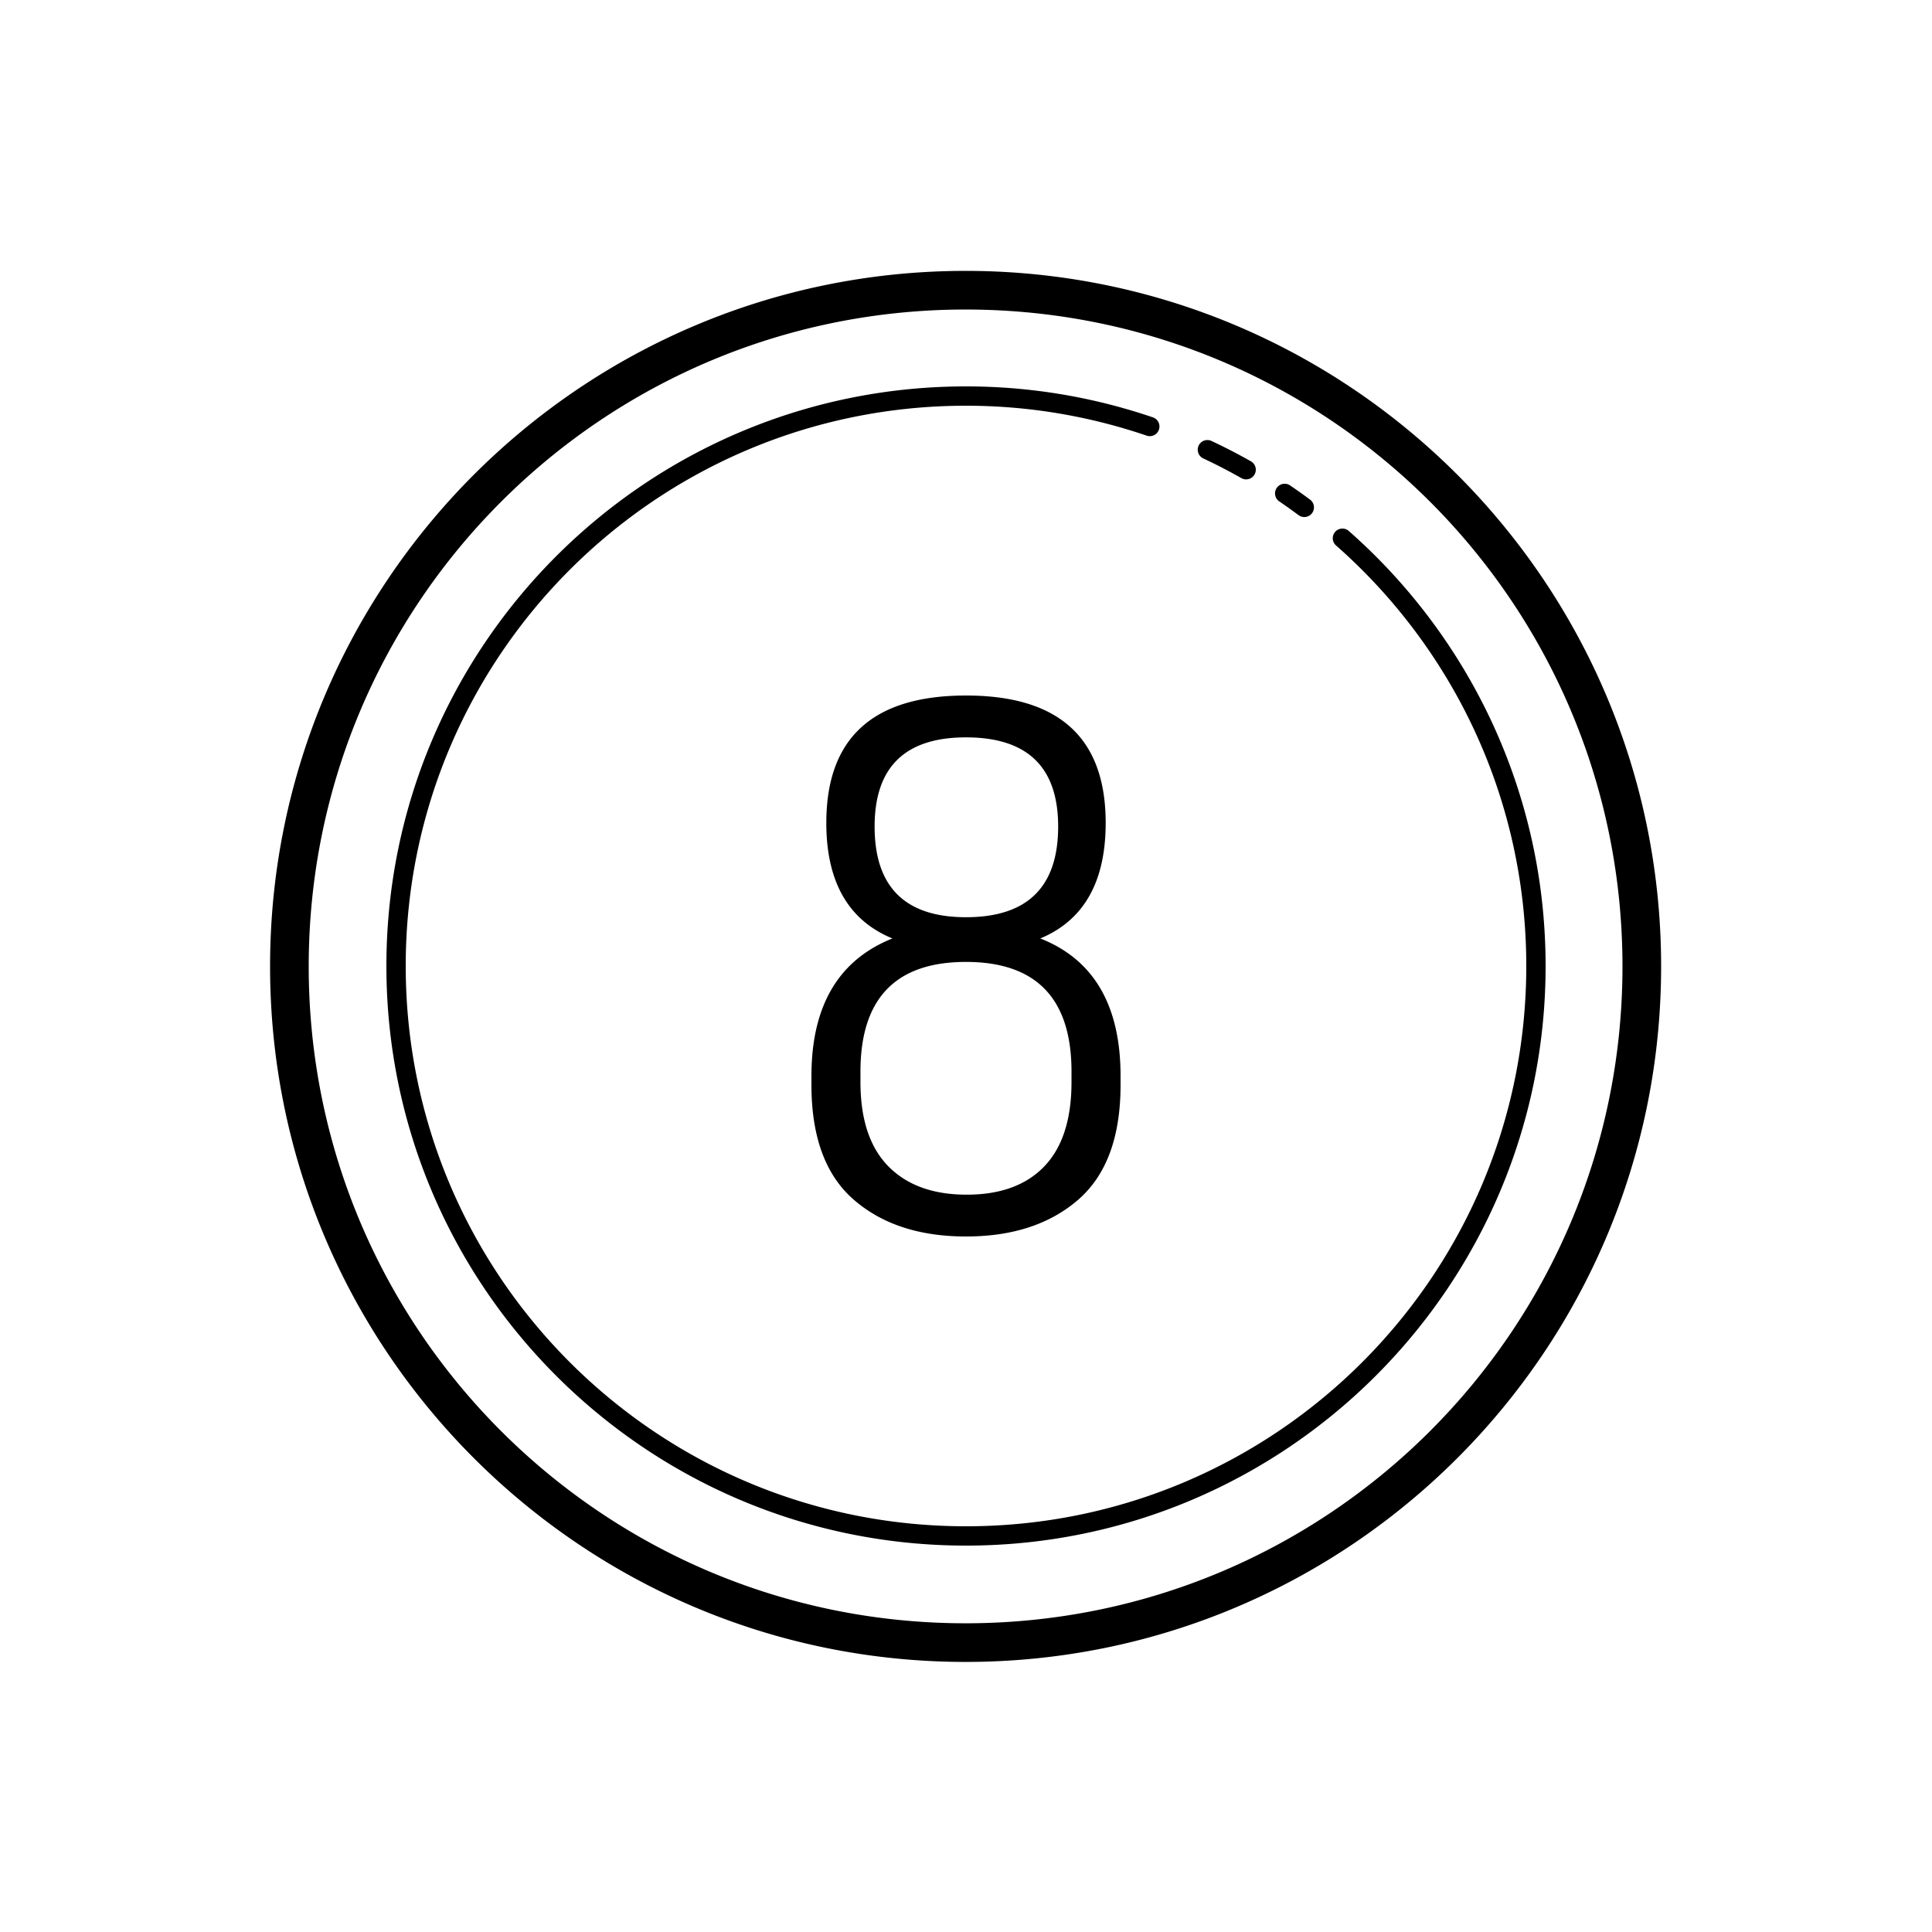 <svg fill="#000000" xmlns="http://www.w3.org/2000/svg"  viewBox="0 0 100 100" width="30px" height="30px"><path d="M 49.979 14.021 C 30.108 14.021 13.979 30.151 13.979 50.021 C 13.979 69.892 30.108 86.021 49.979 86.021 C 69.849 86.021 85.979 69.892 85.979 50.021 C 85.979 30.151 69.849 14.021 49.979 14.021 z M 49.979 16.021 C 68.768 16.021 83.979 31.232 83.979 50.021 C 83.979 68.811 68.768 84.021 49.979 84.021 C 31.189 84.021 15.979 68.811 15.979 50.021 C 15.979 31.232 31.189 16.021 49.979 16.021 z M 50 20 C 33.438 20 20 33.438 20 50 C 20 66.562 33.438 80 50 80 C 66.562 80 80 66.562 80 50 C 80 41.039 76.062 32.995 69.83 27.498 A 0.5 0.5 0 1 0 69.17 28.248 C 75.196 33.563 79 41.331 79 50 C 79 66.022 66.022 79 50 79 C 33.978 79 21 66.022 21 50 C 21 33.978 33.978 21 50 21 C 53.269 21 56.408 21.548 59.34 22.545 A 0.5 0.5 0 1 0 59.66 21.598 C 56.628 20.567 53.381 20 50 20 z M 62.469 22.777 A 0.5 0.5 0 0 0 62.289 23.732 C 62.959 24.046 63.612 24.385 64.254 24.748 A 0.5 0.5 0 1 0 64.746 23.877 C 64.084 23.502 63.405 23.151 62.711 22.826 A 0.5 0.5 0 0 0 62.469 22.777 z M 66.498 25.039 A 0.5 0.5 0 0 0 66.221 25.957 C 66.551 26.18 66.877 26.416 67.203 26.656 A 0.5 0.5 0 1 0 67.797 25.852 C 67.465 25.606 67.127 25.363 66.779 25.129 A 0.5 0.5 0 0 0 66.498 25.039 z M 50 36 C 45.179 36 42.77 38.199 42.77 42.594 C 42.77 45.642 43.909 47.635 46.191 48.574 C 43.397 49.691 42 52.066 42 55.697 L 42 56.154 C 42 58.845 42.73 60.827 44.191 62.096 C 45.653 63.366 47.589 64 50 64 C 52.41 64 54.347 63.365 55.809 62.096 C 57.27 60.826 58 58.845 58 56.154 L 58 55.697 C 58 52.04 56.615 49.665 53.846 48.574 C 56.102 47.634 57.23 45.641 57.23 42.594 C 57.23 38.199 54.82 36 50 36 z M 50 38.166 C 53.179 38.166 54.77 39.704 54.77 42.781 C 54.77 45.909 53.179 47.475 50 47.475 C 46.846 47.475 45.27 45.909 45.27 42.781 C 45.27 39.703 46.846 38.166 50 38.166 z M 49.998 49.789 C 53.639 49.789 55.461 51.684 55.461 55.469 L 55.461 56.004 C 55.461 57.936 54.993 59.388 54.057 60.367 C 53.121 61.346 51.78 61.836 50.037 61.836 C 48.293 61.836 46.942 61.346 45.98 60.367 C 45.019 59.388 44.537 57.936 44.537 56.004 L 44.537 55.469 C 44.537 51.684 46.356 49.789 49.998 49.789 z"/></svg>